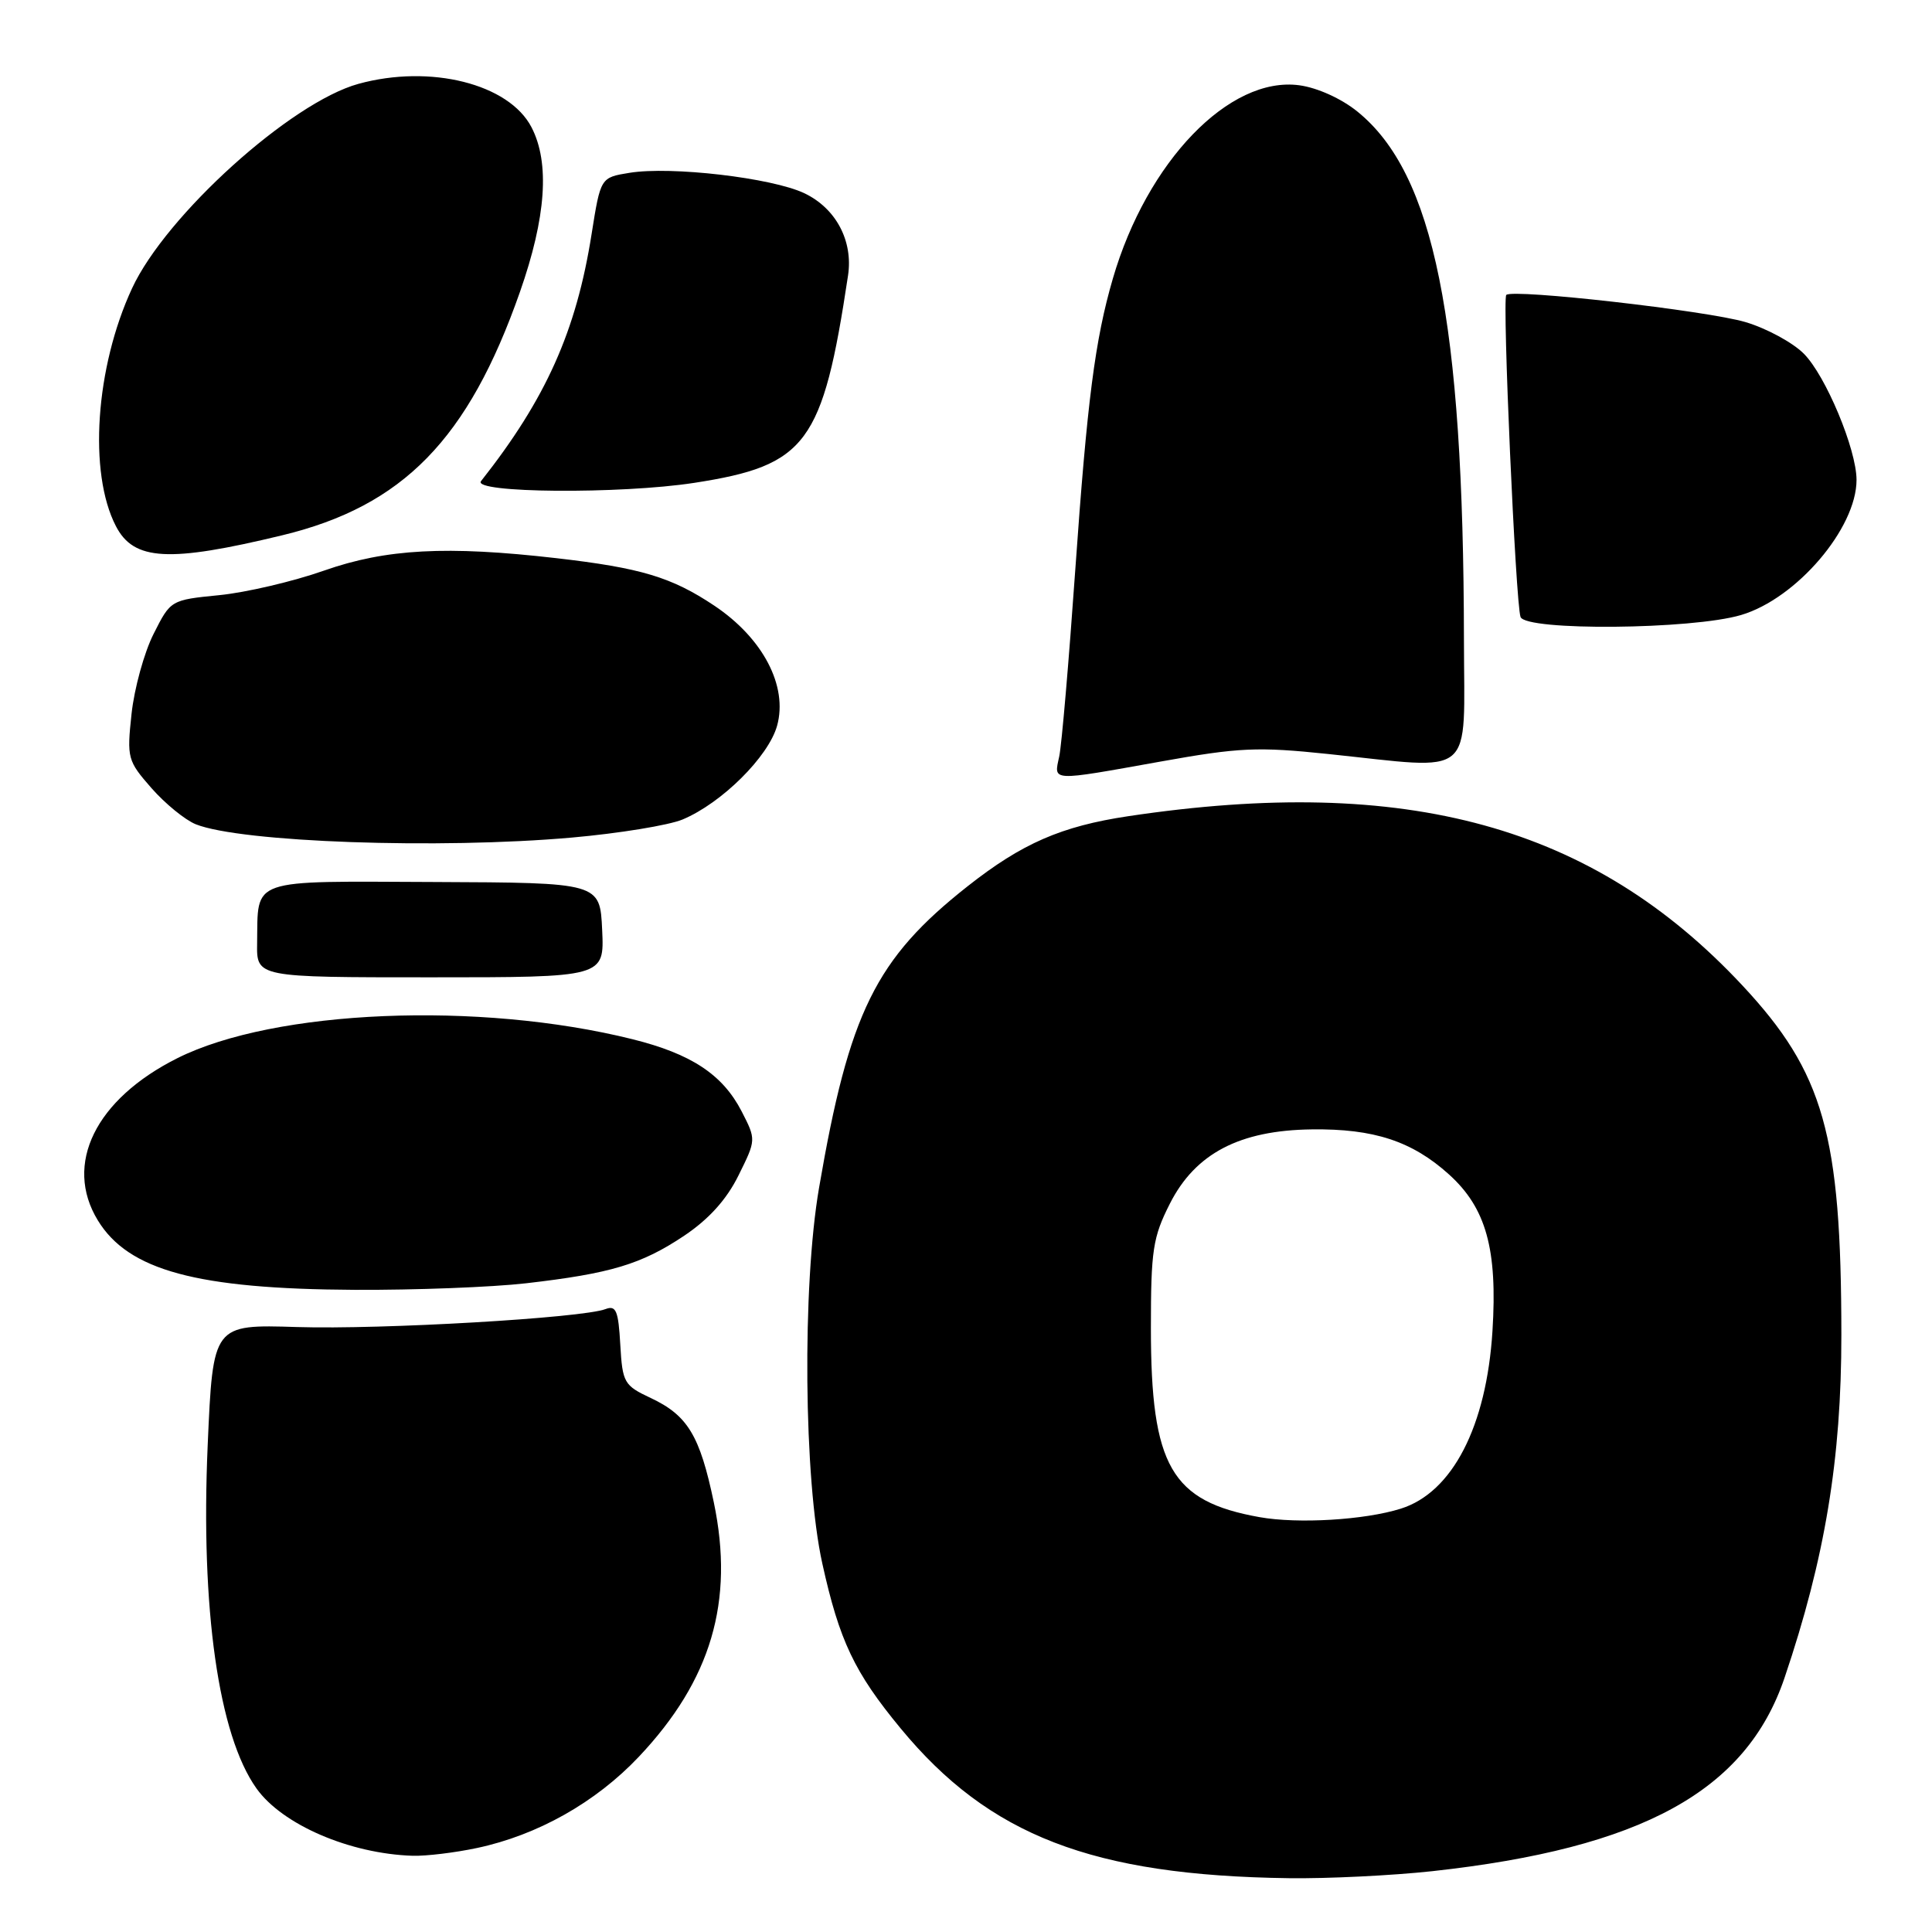 <?xml version="1.0" encoding="UTF-8" standalone="no"?>
<!DOCTYPE svg PUBLIC "-//W3C//DTD SVG 1.1//EN" "http://www.w3.org/Graphics/SVG/1.1/DTD/svg11.dtd" >
<svg xmlns="http://www.w3.org/2000/svg" xmlns:xlink="http://www.w3.org/1999/xlink" version="1.1" viewBox="0 0 256 256">
 <g >
 <path fill="currentColor"
d=" M 189.79 247.94 C 217.58 244.89 231.38 237.32 236.46 222.32 C 241.82 206.48 244.00 193.31 243.99 176.88 C 243.98 150.30 241.66 142.13 230.87 130.57 C 211.12 109.42 186.44 102.62 149.50 108.15 C 140.63 109.48 135.41 111.76 128.22 117.43 C 116.02 127.05 112.52 134.15 108.53 157.38 C 106.28 170.45 106.50 196.05 108.96 207.17 C 111.22 217.41 113.22 221.61 119.33 229.01 C 131.06 243.23 144.76 248.52 170.79 248.87 C 175.90 248.94 184.45 248.52 189.79 247.94 Z  M 63.20 244.87 C 71.22 243.17 78.93 238.83 84.64 232.79 C 94.23 222.64 97.32 212.20 94.59 199.10 C 92.74 190.22 91.12 187.54 86.22 185.24 C 82.69 183.58 82.48 183.23 82.19 178.16 C 81.94 173.68 81.63 172.93 80.24 173.46 C 77.16 174.64 50.55 176.19 39.36 175.84 C 28.22 175.49 28.22 175.49 27.52 191.50 C 26.57 213.17 28.95 229.91 33.98 236.97 C 37.40 241.78 46.36 245.64 54.70 245.90 C 56.46 245.95 60.29 245.49 63.20 244.87 Z  M 69.72 170.04 C 80.91 168.75 84.99 167.53 90.66 163.74 C 93.92 161.55 96.27 158.96 97.85 155.76 C 100.20 151.02 100.20 151.02 98.27 147.26 C 95.75 142.38 91.60 139.64 83.80 137.70 C 63.48 132.64 36.38 133.77 23.51 140.21 C 12.65 145.65 8.42 154.26 12.96 161.70 C 17.01 168.34 26.08 170.80 47.00 170.91 C 54.98 170.95 65.20 170.56 69.72 170.04 Z  M 79.79 123.23 C 79.50 116.96 79.50 116.96 57.55 116.87 C 32.76 116.77 34.21 116.27 34.07 125.00 C 34.00 129.50 34.00 129.50 57.04 129.50 C 80.08 129.50 80.08 129.50 79.79 123.23 Z  M 75.80 110.98 C 82.02 110.43 88.61 109.35 90.44 108.59 C 95.63 106.42 101.83 100.26 102.97 96.16 C 104.42 90.91 101.10 84.57 94.66 80.26 C 88.99 76.47 84.91 75.25 73.72 73.96 C 59.18 72.29 51.15 72.72 42.93 75.61 C 38.84 77.05 32.60 78.51 29.06 78.86 C 22.62 79.50 22.61 79.51 20.35 84.00 C 19.10 86.47 17.79 91.24 17.43 94.59 C 16.80 100.46 16.90 100.81 20.08 104.44 C 21.89 106.50 24.53 108.65 25.94 109.22 C 31.92 111.61 58.19 112.54 75.80 110.98 Z  M 153.79 100.91 C 164.20 99.04 166.65 98.93 176.00 99.91 C 195.74 101.97 194.00 103.43 193.98 84.75 C 193.92 42.34 190.02 23.00 179.86 14.78 C 177.74 13.06 174.55 11.62 172.17 11.30 C 162.91 10.05 151.98 21.39 147.46 36.91 C 145.09 45.05 144.06 53.06 142.48 75.50 C 141.63 87.60 140.68 98.74 140.35 100.25 C 139.64 103.57 139.05 103.55 153.79 100.91 Z  M 230.71 81.49 C 238.04 79.32 246.00 70.00 246.00 63.59 C 246.00 59.55 241.91 49.75 239.00 46.85 C 237.53 45.38 234.06 43.50 231.29 42.68 C 226.18 41.16 200.43 38.24 199.59 39.08 C 199.04 39.63 200.83 79.96 201.48 81.75 C 202.16 83.62 224.19 83.43 230.71 81.49 Z  M 37.39 70.93 C 53.41 67.06 62.05 58.21 68.90 38.67 C 72.36 28.81 72.87 21.58 70.43 16.87 C 67.45 11.11 57.03 8.49 47.50 11.11 C 38.54 13.57 21.98 28.53 17.50 38.20 C 12.64 48.68 11.69 62.64 15.36 69.72 C 17.73 74.31 22.37 74.56 37.39 70.93 Z  M 92.00 63.98 C 106.90 61.67 109.01 58.82 112.37 36.50 C 113.06 31.91 110.76 27.59 106.57 25.60 C 102.27 23.56 88.92 22.00 83.41 22.90 C 79.58 23.52 79.58 23.52 78.39 31.01 C 76.36 43.88 72.34 52.85 63.74 63.75 C 62.49 65.34 82.21 65.49 92.00 63.98 Z  M 166.90 201.03 C 155.18 198.94 152.50 194.28 152.50 175.98 C 152.50 165.64 152.76 163.94 155.02 159.48 C 158.39 152.84 164.24 149.77 173.81 149.65 C 182.03 149.54 187.12 151.21 192.00 155.62 C 196.92 160.06 198.44 165.53 197.76 176.36 C 196.97 189.00 192.45 197.77 185.60 199.91 C 180.83 201.41 172.00 201.94 166.90 201.03 Z "/>
</g>
</svg>